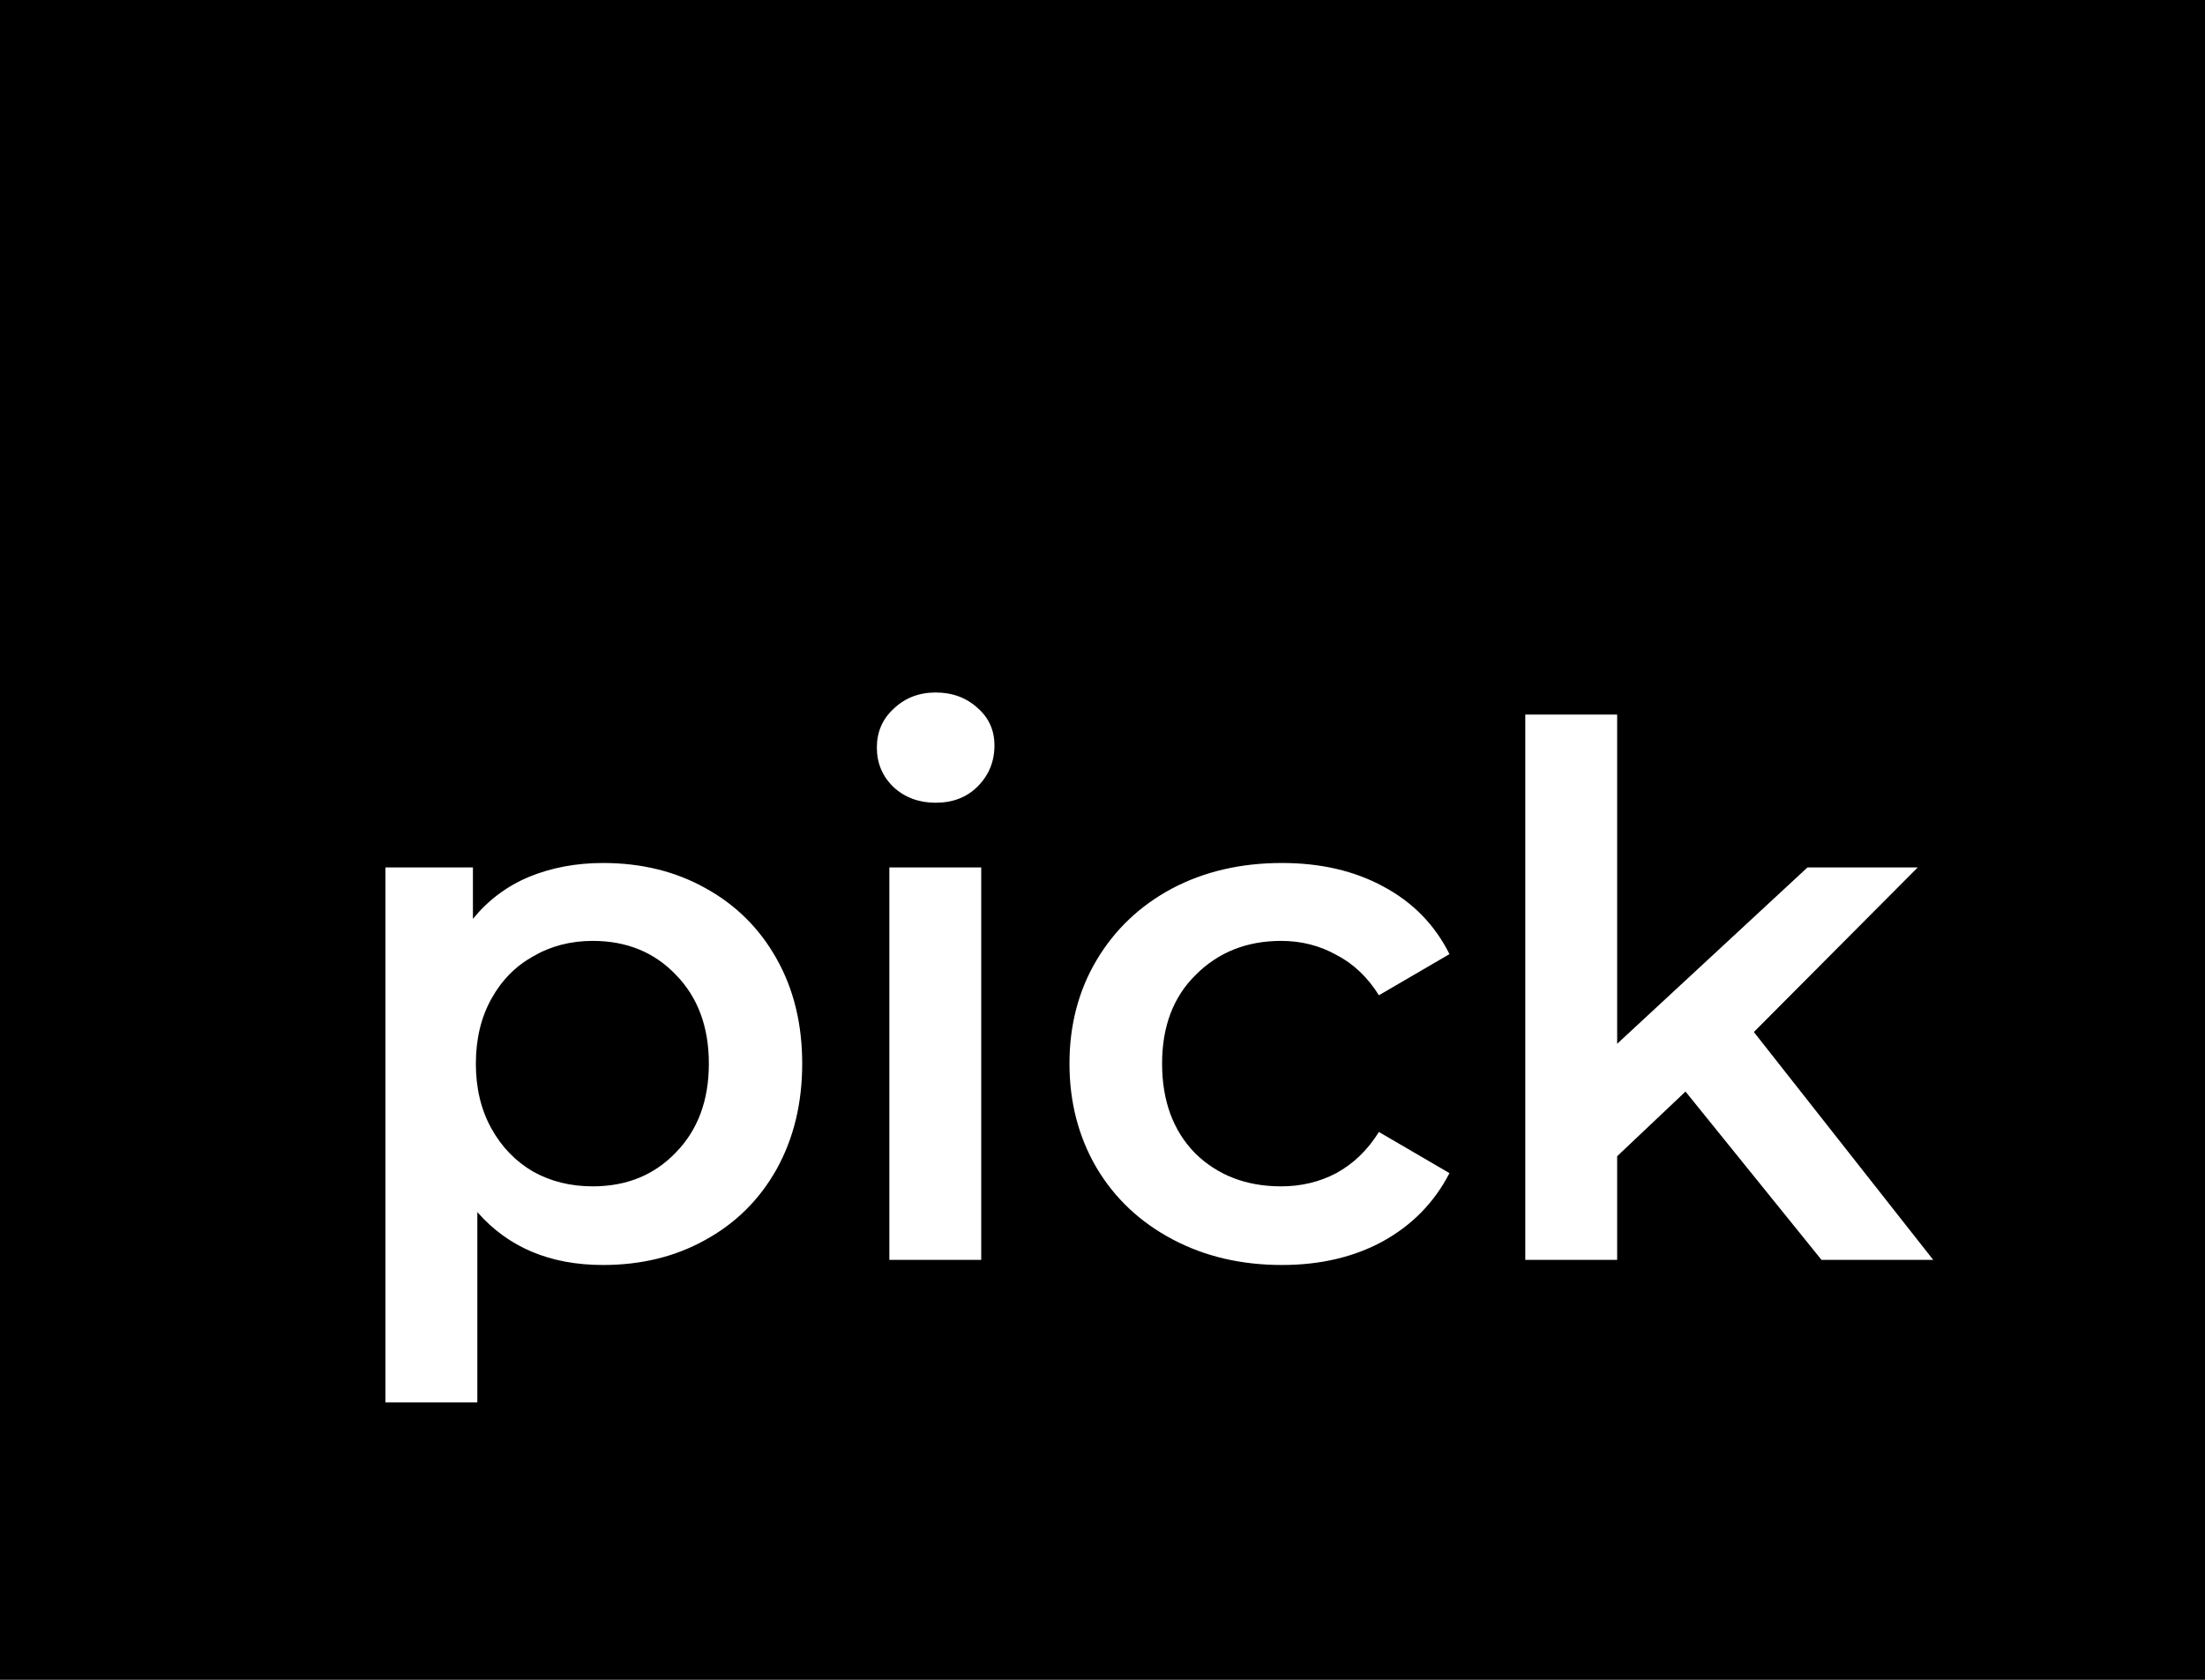 <svg width="42" height="32" viewBox="0 0 42 32" fill="none" xmlns="http://www.w3.org/2000/svg">
<rect width="42" height="32" fill="black"/>
<path d="M11.486 16.44C12.214 16.44 12.863 16.599 13.432 16.916C14.011 17.233 14.464 17.681 14.79 18.26C15.117 18.839 15.28 19.506 15.28 20.262C15.28 21.018 15.117 21.69 14.79 22.278C14.464 22.857 14.011 23.305 13.432 23.622C12.863 23.939 12.214 24.098 11.486 24.098C10.478 24.098 9.68 23.762 9.092 23.09V26.716H7.342V16.524H9.008V17.504C9.298 17.149 9.652 16.883 10.072 16.706C10.502 16.529 10.973 16.44 11.486 16.44ZM11.29 22.6C11.934 22.6 12.462 22.385 12.872 21.956C13.292 21.527 13.502 20.962 13.502 20.262C13.502 19.562 13.292 18.997 12.872 18.568C12.462 18.139 11.934 17.924 11.29 17.924C10.87 17.924 10.492 18.022 10.156 18.218C9.82 18.405 9.554 18.675 9.358 19.03C9.162 19.385 9.064 19.795 9.064 20.262C9.064 20.729 9.162 21.139 9.358 21.494C9.554 21.849 9.82 22.124 10.156 22.32C10.492 22.507 10.87 22.6 11.29 22.6ZM16.94 16.524H18.69V24H16.94V16.524ZM17.822 15.292C17.505 15.292 17.239 15.194 17.024 14.998C16.809 14.793 16.702 14.541 16.702 14.242C16.702 13.943 16.809 13.696 17.024 13.5C17.239 13.295 17.505 13.192 17.822 13.192C18.139 13.192 18.405 13.29 18.62 13.486C18.835 13.673 18.942 13.911 18.942 14.2C18.942 14.508 18.835 14.769 18.62 14.984C18.415 15.189 18.149 15.292 17.822 15.292ZM24.417 24.098C23.642 24.098 22.947 23.935 22.331 23.608C21.715 23.281 21.234 22.829 20.889 22.25C20.544 21.662 20.371 20.999 20.371 20.262C20.371 19.525 20.544 18.867 20.889 18.288C21.234 17.709 21.71 17.257 22.317 16.93C22.933 16.603 23.633 16.44 24.417 16.44C25.154 16.44 25.798 16.589 26.349 16.888C26.909 17.187 27.329 17.616 27.609 18.176L26.265 18.96C26.05 18.615 25.779 18.358 25.453 18.19C25.136 18.013 24.785 17.924 24.403 17.924C23.75 17.924 23.208 18.139 22.779 18.568C22.349 18.988 22.135 19.553 22.135 20.262C22.135 20.971 22.345 21.541 22.765 21.97C23.194 22.39 23.74 22.6 24.403 22.6C24.785 22.6 25.136 22.516 25.453 22.348C25.779 22.171 26.05 21.909 26.265 21.564L27.609 22.348C27.32 22.908 26.895 23.342 26.335 23.65C25.784 23.949 25.145 24.098 24.417 24.098ZM32.105 20.794L30.803 22.026V24H29.053V13.612H30.803V19.884L34.429 16.524H36.529L33.407 19.66L36.823 24H34.695L32.105 20.794Z" fill="white"/>
</svg>
